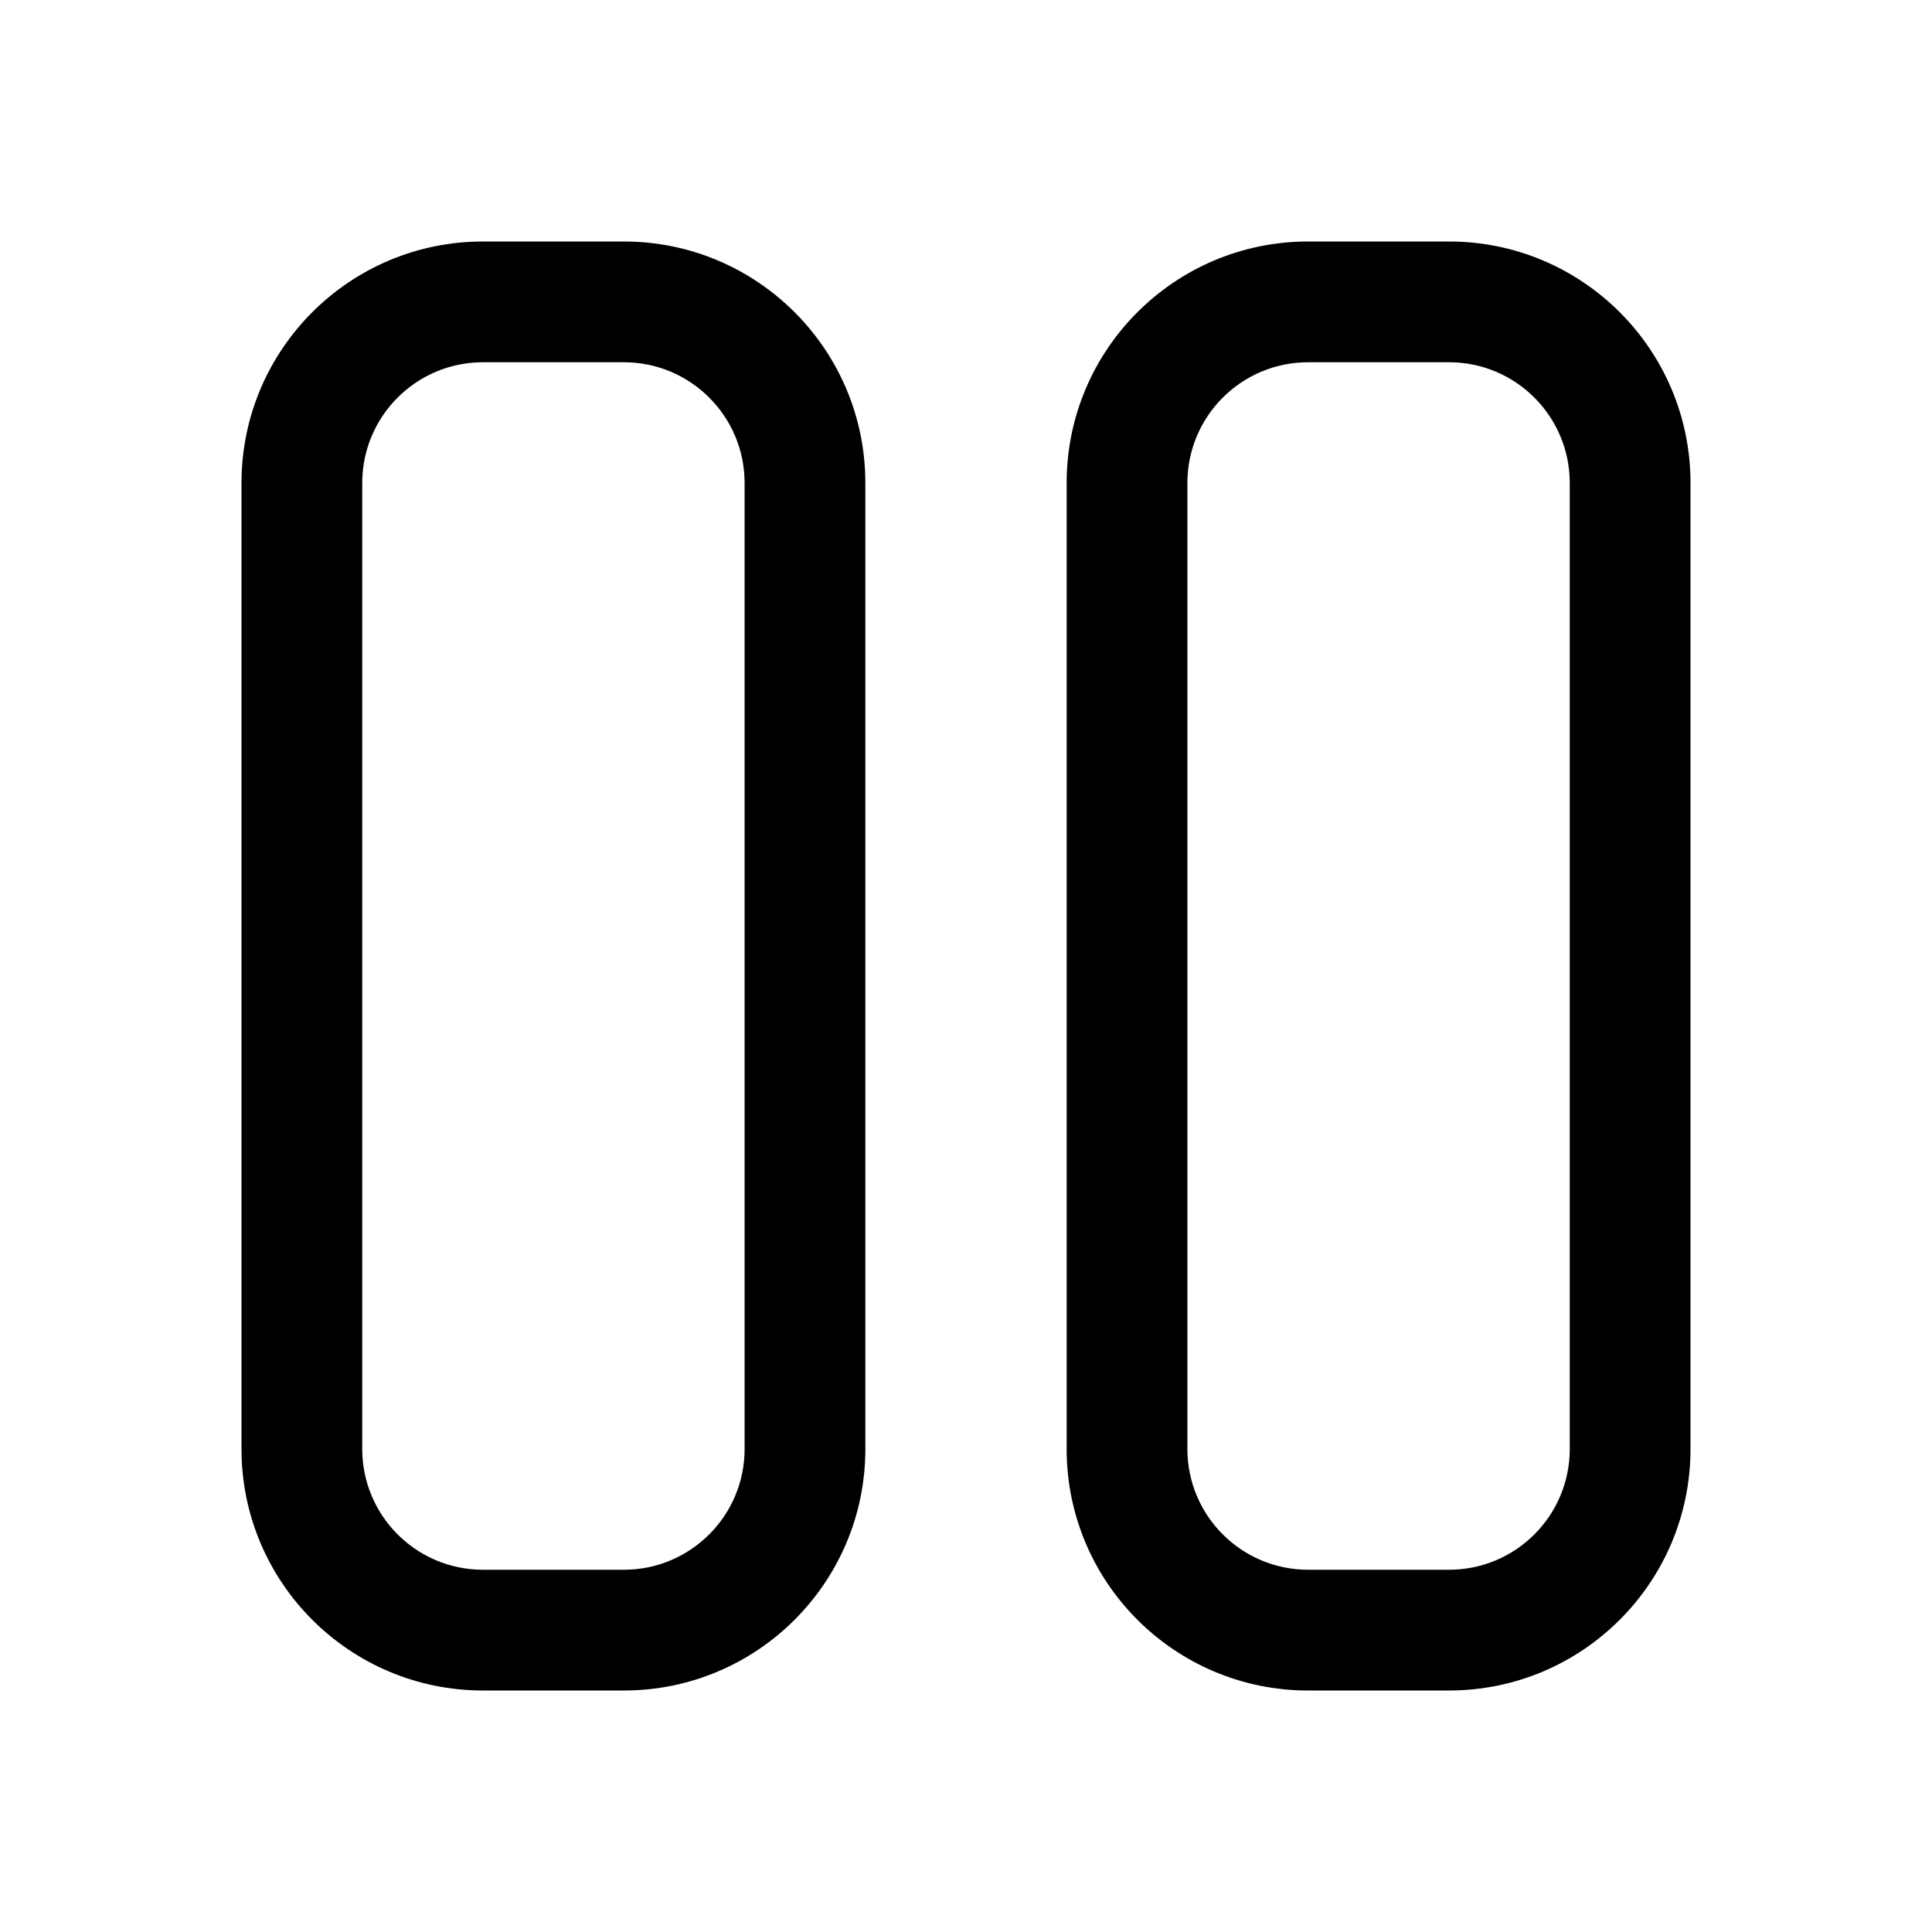 <svg width="32" height="32" viewBox="0 0 32 32" fill="none" xmlns="http://www.w3.org/2000/svg">
<path fill-rule="evenodd" clip-rule="evenodd" d="M8 4C5.791 4 4 5.791 4 8V24C4 26.209 5.791 28 8 28H10.333C12.542 28 14.333 26.209 14.333 24V8C14.333 5.791 12.542 4 10.333 4H8ZM6 8C6 6.895 6.895 6 8 6H10.333C11.437 6 12.333 6.895 12.333 8V24C12.333 25.105 11.437 26 10.333 26H8C6.895 26 6 25.105 6 24V8Z" fill="black"/>
<path fill-rule="evenodd" clip-rule="evenodd" d="M21.667 4C19.458 4 17.667 5.791 17.667 8V24C17.667 26.209 19.458 28 21.667 28H24C26.209 28 28 26.209 28 24V8C28 5.791 26.209 4 24 4H21.667ZM19.667 8C19.667 6.895 20.563 6 21.667 6H24C25.105 6 26 6.895 26 8V24C26 25.105 25.105 26 24 26H21.667C20.563 26 19.667 25.105 19.667 24V8Z" fill="black"/>
</svg>
